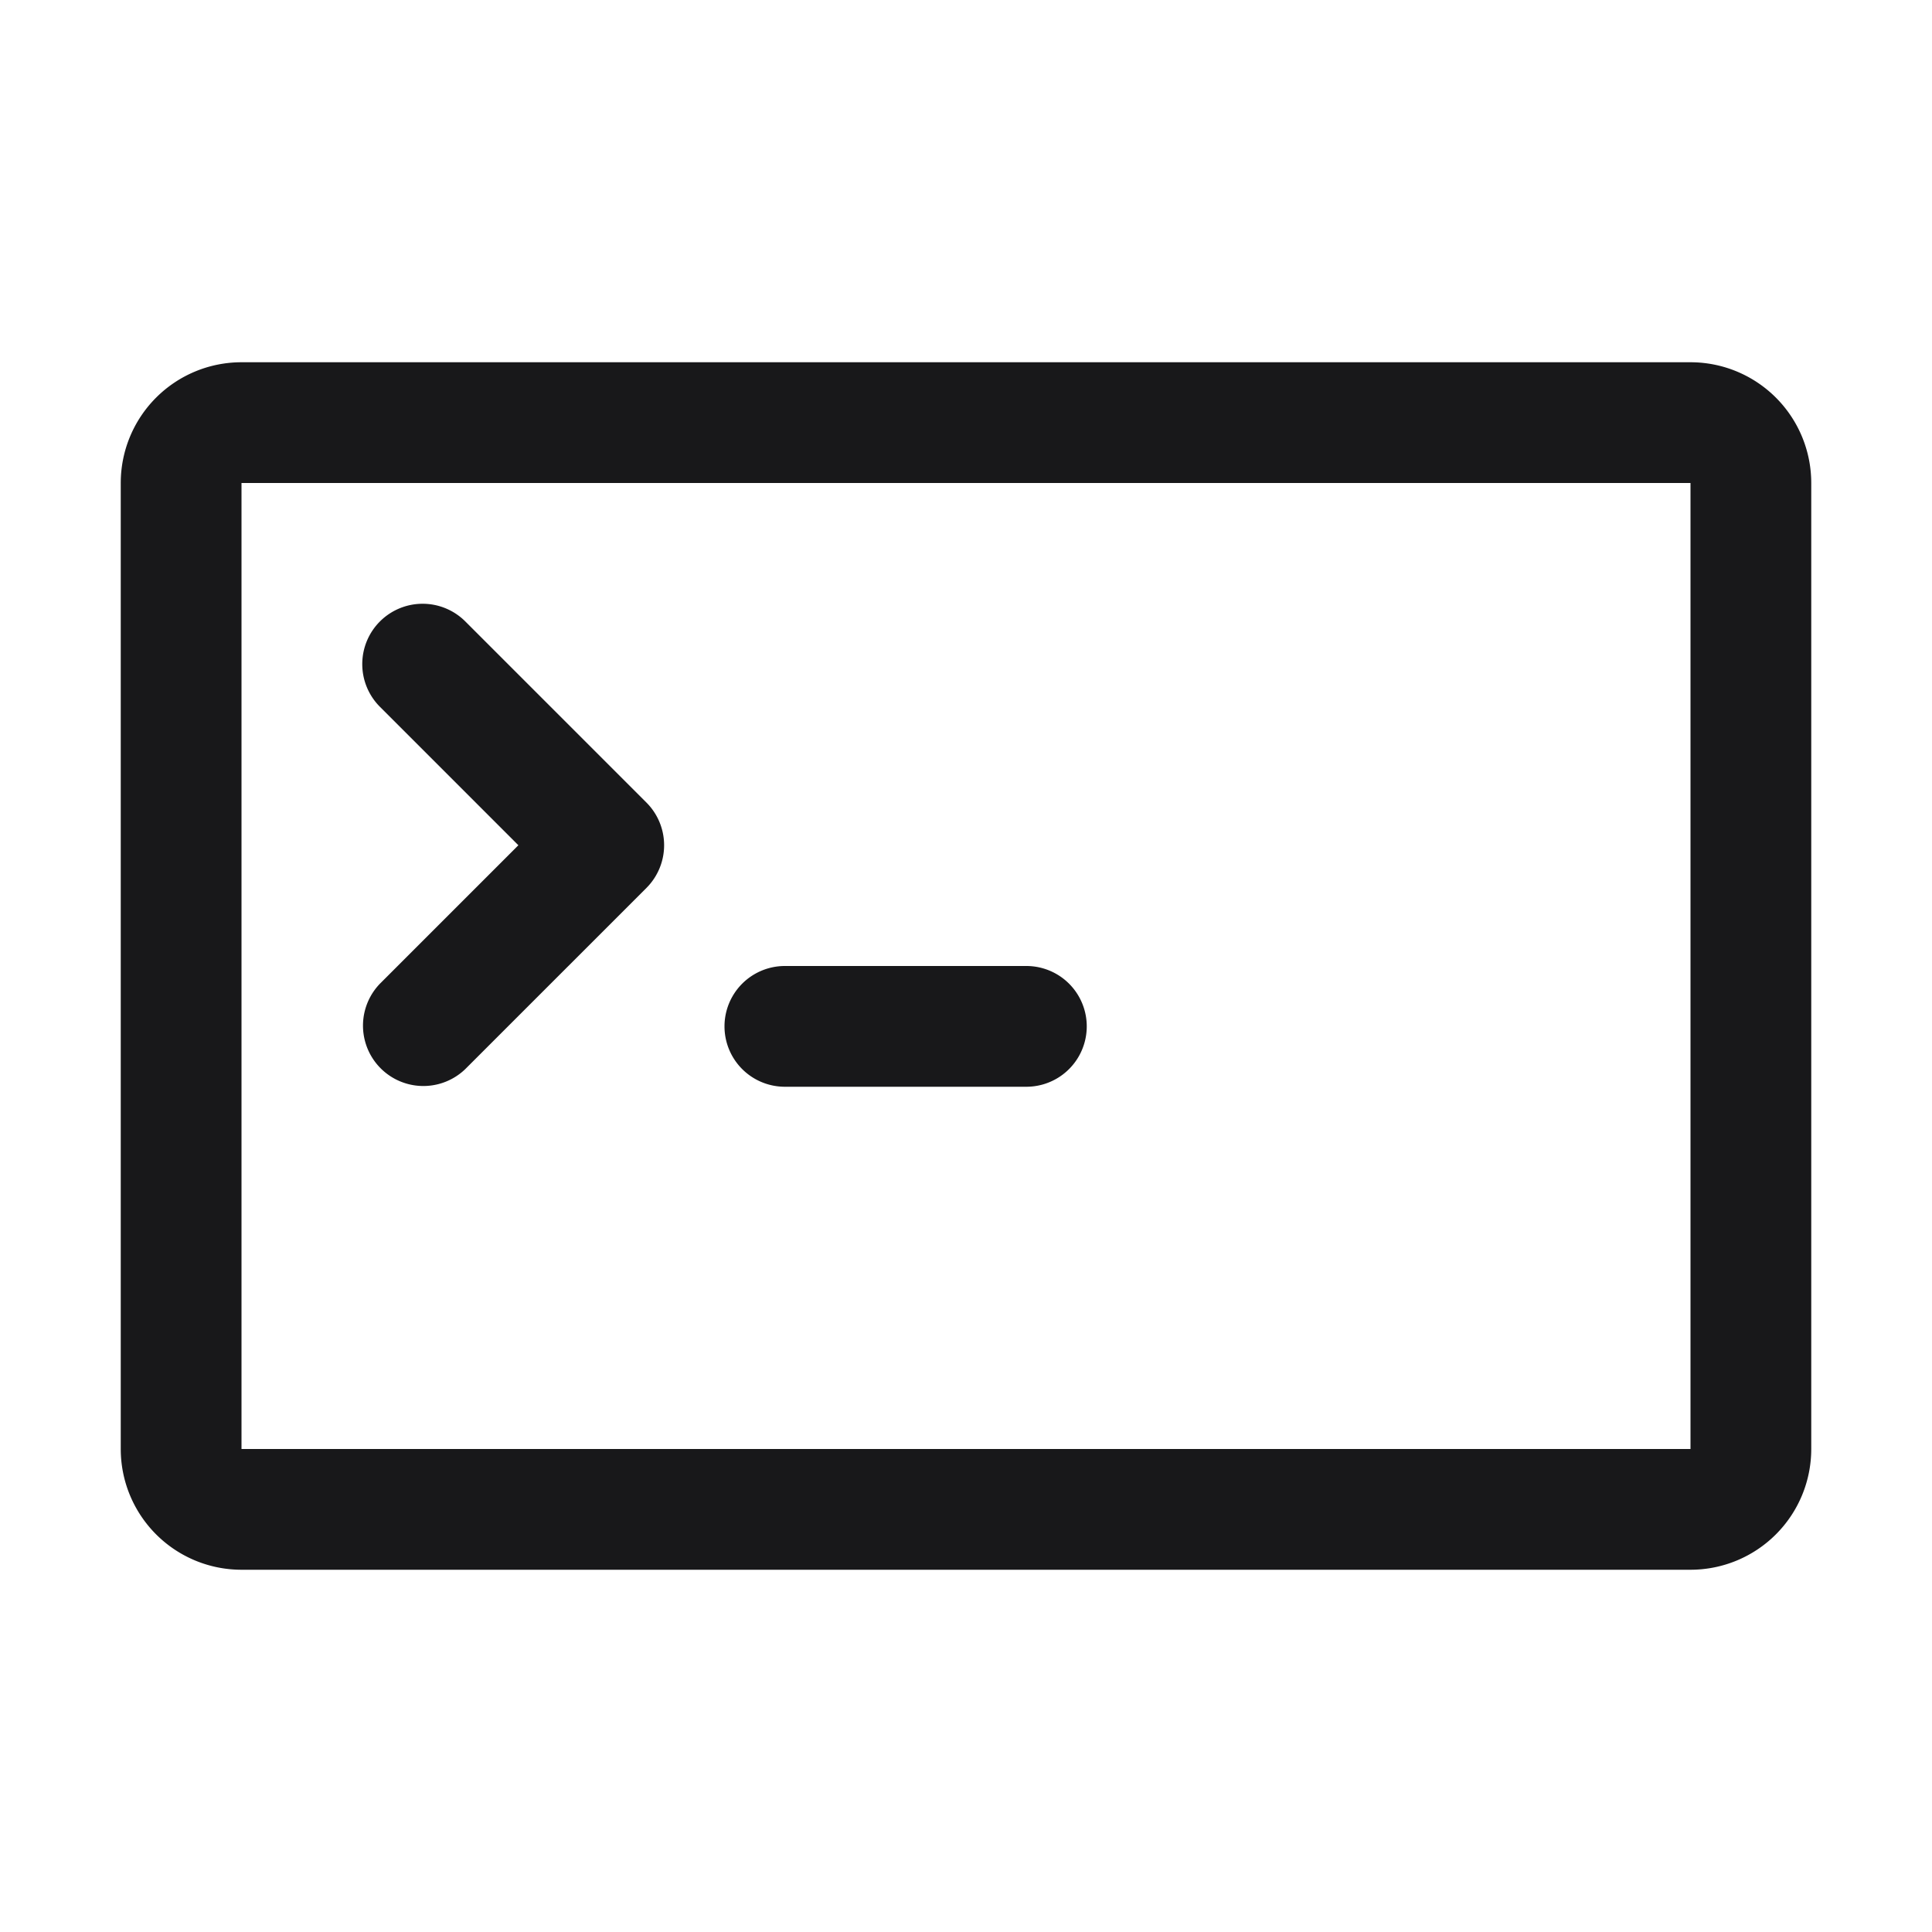 <svg xmlns="http://www.w3.org/2000/svg" width="32" height="32" fill="none" viewBox="0 0 32 32"><path fill="#18181a" fill-rule="evenodd" d="M28 8H4v16h24zM4 6a2 2 0 0 0-2 2v16a2 2 0 0 0 2 2h24a2 2 0 0 0 2-2V8a2 2 0 0 0-2-2zm2.293 4.293a1 1 0 0 1 1.414 0l3 3a1 1 0 0 1 0 1.414l-3 3a1 1 0 0 1-1.414-1.414L8.586 14l-2.293-2.293a1 1 0 0 1 0-1.414zM13 16a1 1 0 1 0 0 2h4a1 1 0 1 0 0-2z" clip-rule="evenodd"/></svg>